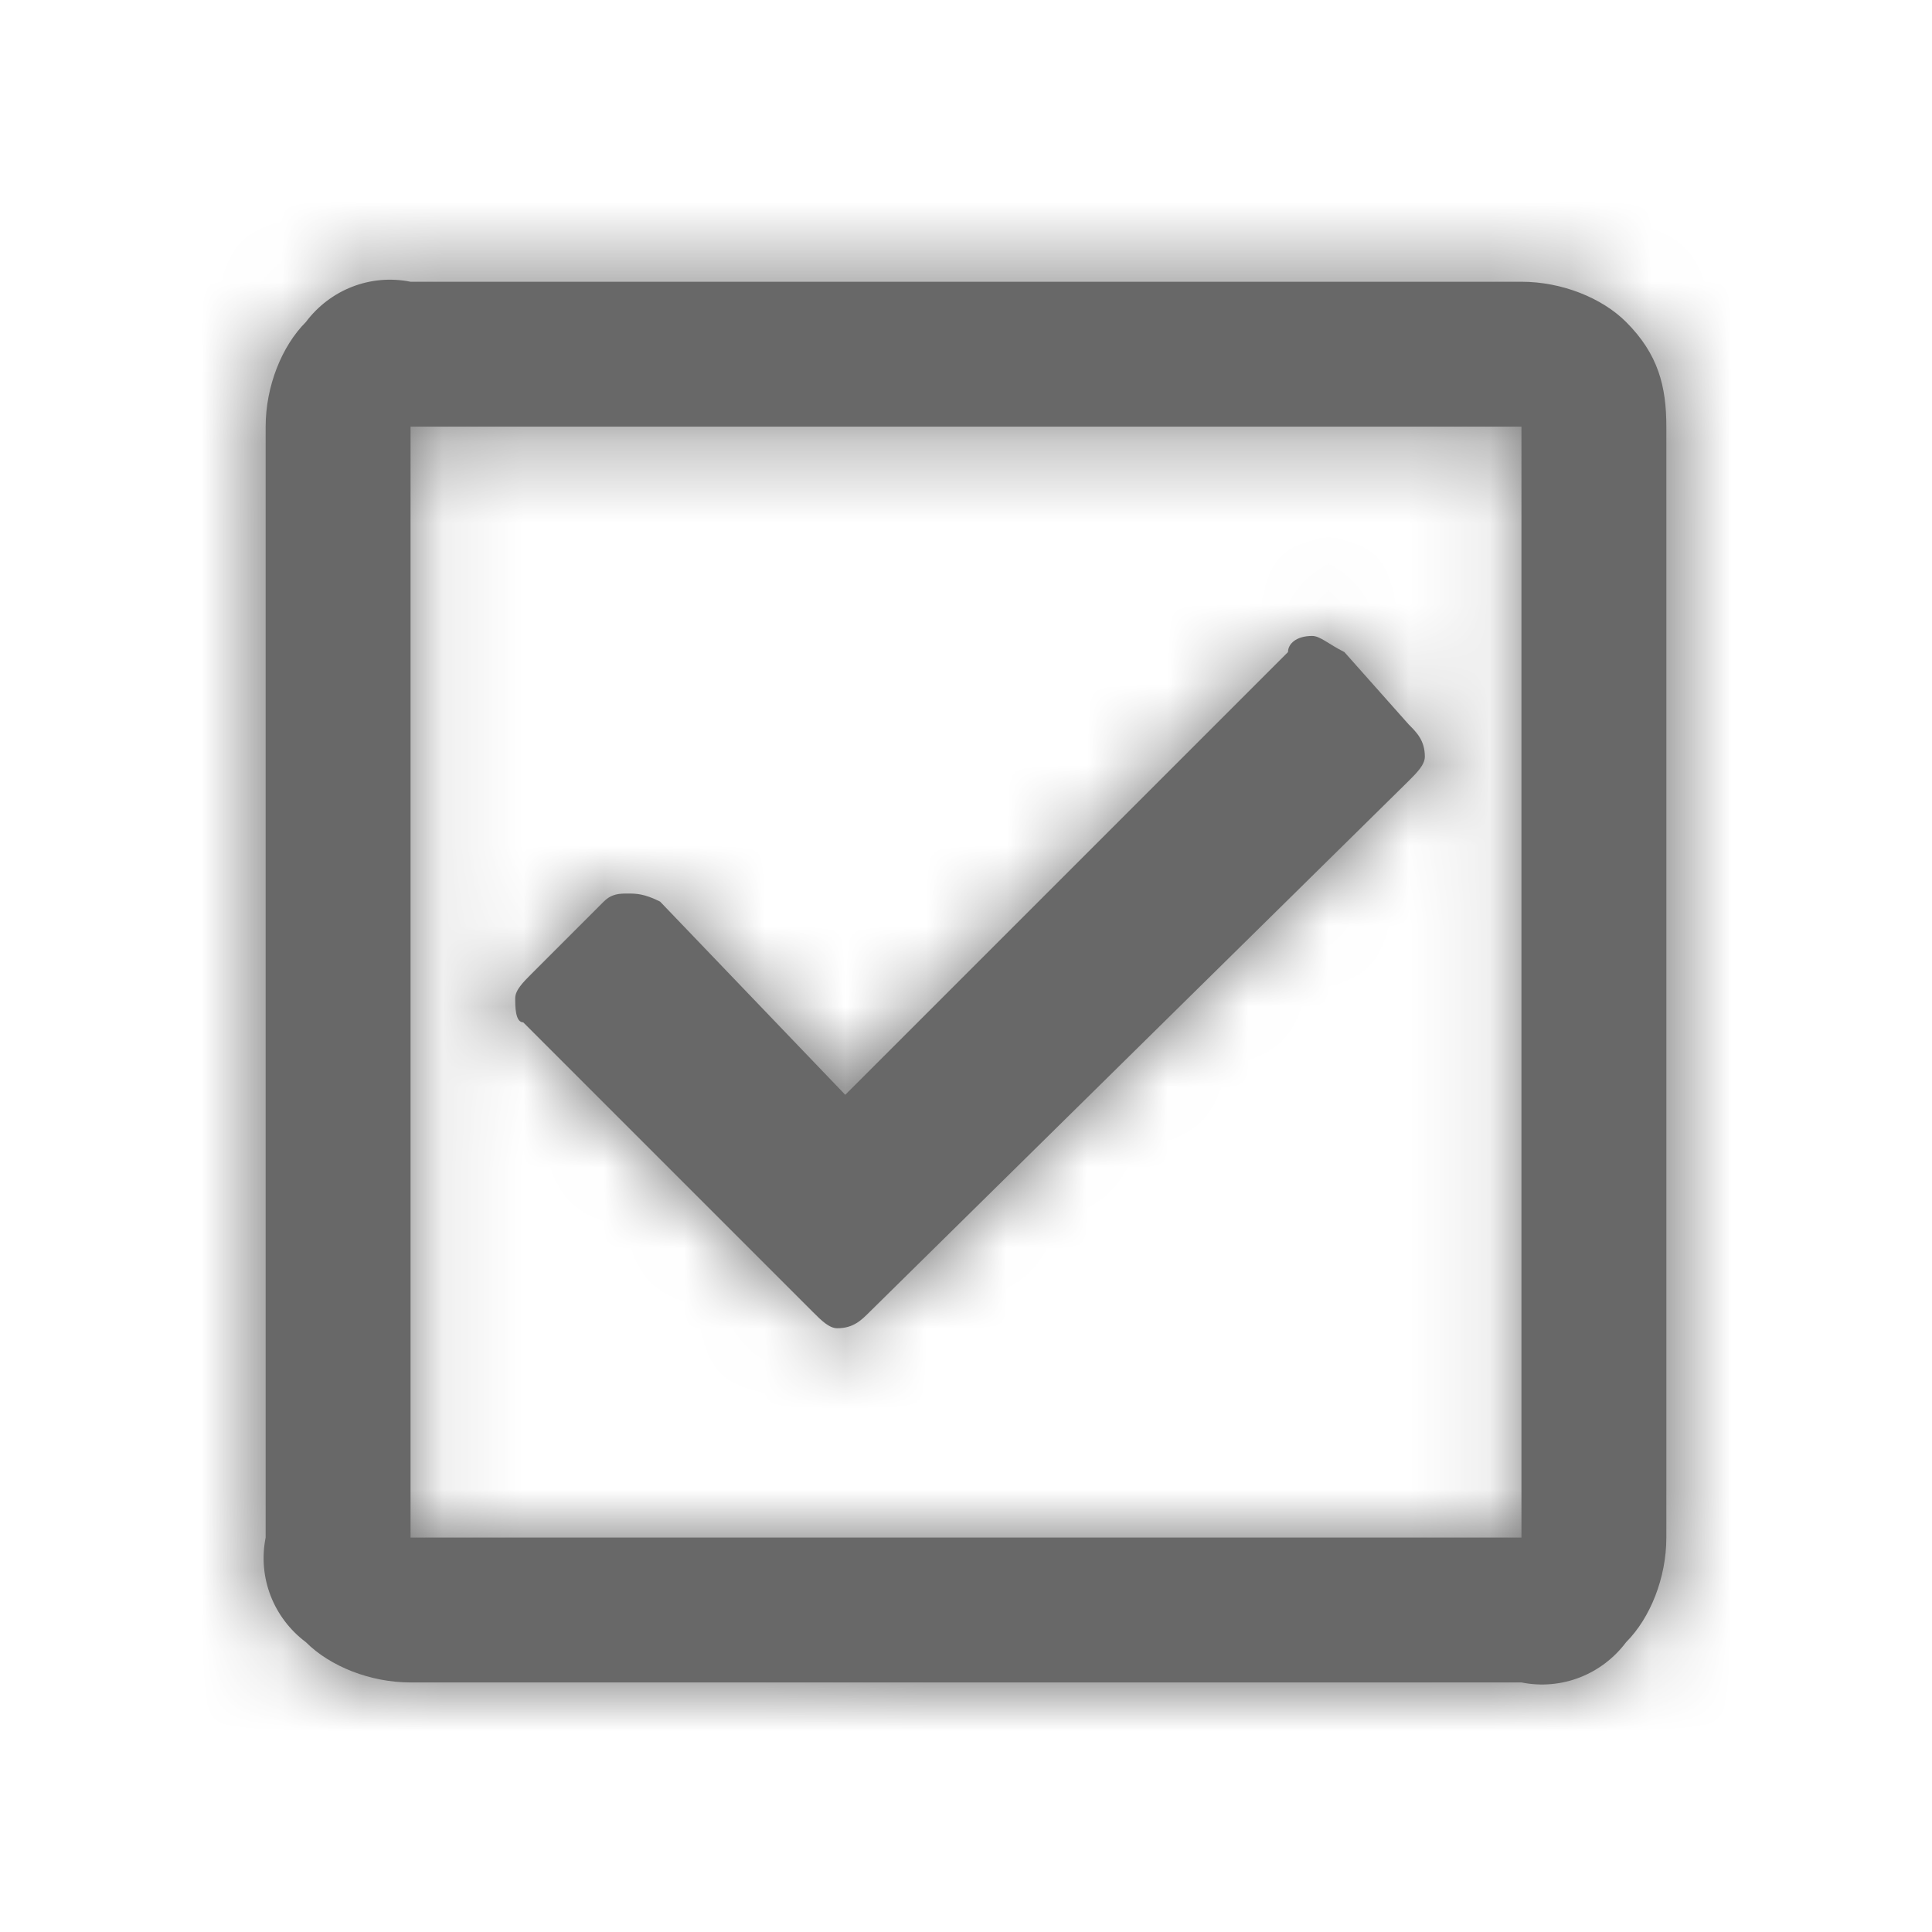 <?xml version="1.0" encoding="utf-8"?>
<!-- Generator: Adobe Illustrator 22.0.0, SVG Export Plug-In . SVG Version: 6.00 Build 0)  -->
<svg version="1.1" id="Capa_1" xmlns="http://www.w3.org/2000/svg" xmlns:xlink="http://www.w3.org/1999/xlink" x="0px" y="0px"
	 viewBox="0 0 24 24" style="enable-background:new 0 0 24 24;" xml:space="preserve">
<style type="text/css">
	.st0{fill:#686868;}
	.st1{filter:url(#Adobe_OpacityMaskFilter);}
	.st2{fill:#FFFFFF;}
	.st3{mask:url(#b_1_);}
</style>
<g>
	<g transform="translate(3 3)">
		<g>
			<path id="a_1_" class="st0" d="M15.9,0.5c0.5,0,1,0.2,1.3,0.5c0.4,0.4,0.5,0.8,0.5,1.3v13.8c0,0.5-0.2,1-0.5,1.3
				c-0.3,0.4-0.8,0.6-1.3,0.5H2.1c-0.5,0-1-0.2-1.3-0.5c-0.4-0.3-0.6-0.8-0.5-1.3V2.3c0-0.5,0.2-1,0.5-1.3c0.3-0.4,0.8-0.6,1.3-0.5
				H15.9z M15.9,16.1V2.3H2.1v13.8H15.9z M7.8,13.3c-0.1,0.1-0.2,0.2-0.4,0.2c-0.1,0-0.2-0.1-0.3-0.2L3.5,9.7
				C3.4,9.7,3.4,9.5,3.4,9.4c0-0.1,0.1-0.2,0.2-0.3l0.9-0.9c0.1-0.1,0.2-0.1,0.3-0.1c0.1,0,0.2,0,0.4,0.1l2.3,2.4l5.5-5.5
				C13,5,13.1,4.9,13.3,4.9c0.1,0,0.2,0.1,0.4,0.2L14.5,6c0.1,0.1,0.2,0.2,0.2,0.4c0,0.1-0.1,0.2-0.2,0.3L7.8,13.3L7.8,13.3z"/>
		</g>
		<defs>
			<filter id="Adobe_OpacityMaskFilter" filterUnits="userSpaceOnUse" x="-3" y="-3" width="24" height="24">
				<feColorMatrix  type="matrix" values="1 0 0 0 0  0 1 0 0 0  0 0 1 0 0  0 0 0 1 0"/>
			</filter>
		</defs>
		<mask maskUnits="userSpaceOnUse" x="-3" y="-3" width="24" height="24" id="b_1_">
			<g class="st1">
				<path id="a_2_" class="st2" d="M15.9,0.5c0.5,0,1,0.2,1.3,0.5c0.4,0.4,0.5,0.8,0.5,1.3v13.8c0,0.5-0.2,1-0.5,1.3
					c-0.3,0.4-0.8,0.6-1.3,0.5H2.1c-0.5,0-1-0.2-1.3-0.5c-0.4-0.3-0.6-0.8-0.5-1.3V2.3c0-0.5,0.2-1,0.5-1.3c0.3-0.4,0.8-0.6,1.3-0.5
					H15.9z M15.9,16.1V2.3H2.1v13.8H15.9z M7.8,13.3c-0.1,0.1-0.2,0.2-0.4,0.2c-0.1,0-0.2-0.1-0.3-0.2L3.5,9.7
					C3.4,9.7,3.4,9.5,3.4,9.4c0-0.1,0.1-0.2,0.2-0.3l0.9-0.9c0.1-0.1,0.2-0.1,0.3-0.1c0.1,0,0.2,0,0.4,0.1l2.3,2.4l5.5-5.5
					C13,5,13.1,4.9,13.3,4.9c0.1,0,0.2,0.1,0.4,0.2L14.5,6c0.1,0.1,0.2,0.2,0.2,0.4c0,0.1-0.1,0.2-0.2,0.3L7.8,13.3L7.8,13.3z"/>
			</g>
		</mask>
		<g class="st3">
			<path class="st0" d="M-3-3h24v24H-3V-3z"/>
		</g>
	</g>
</g>
</svg>
